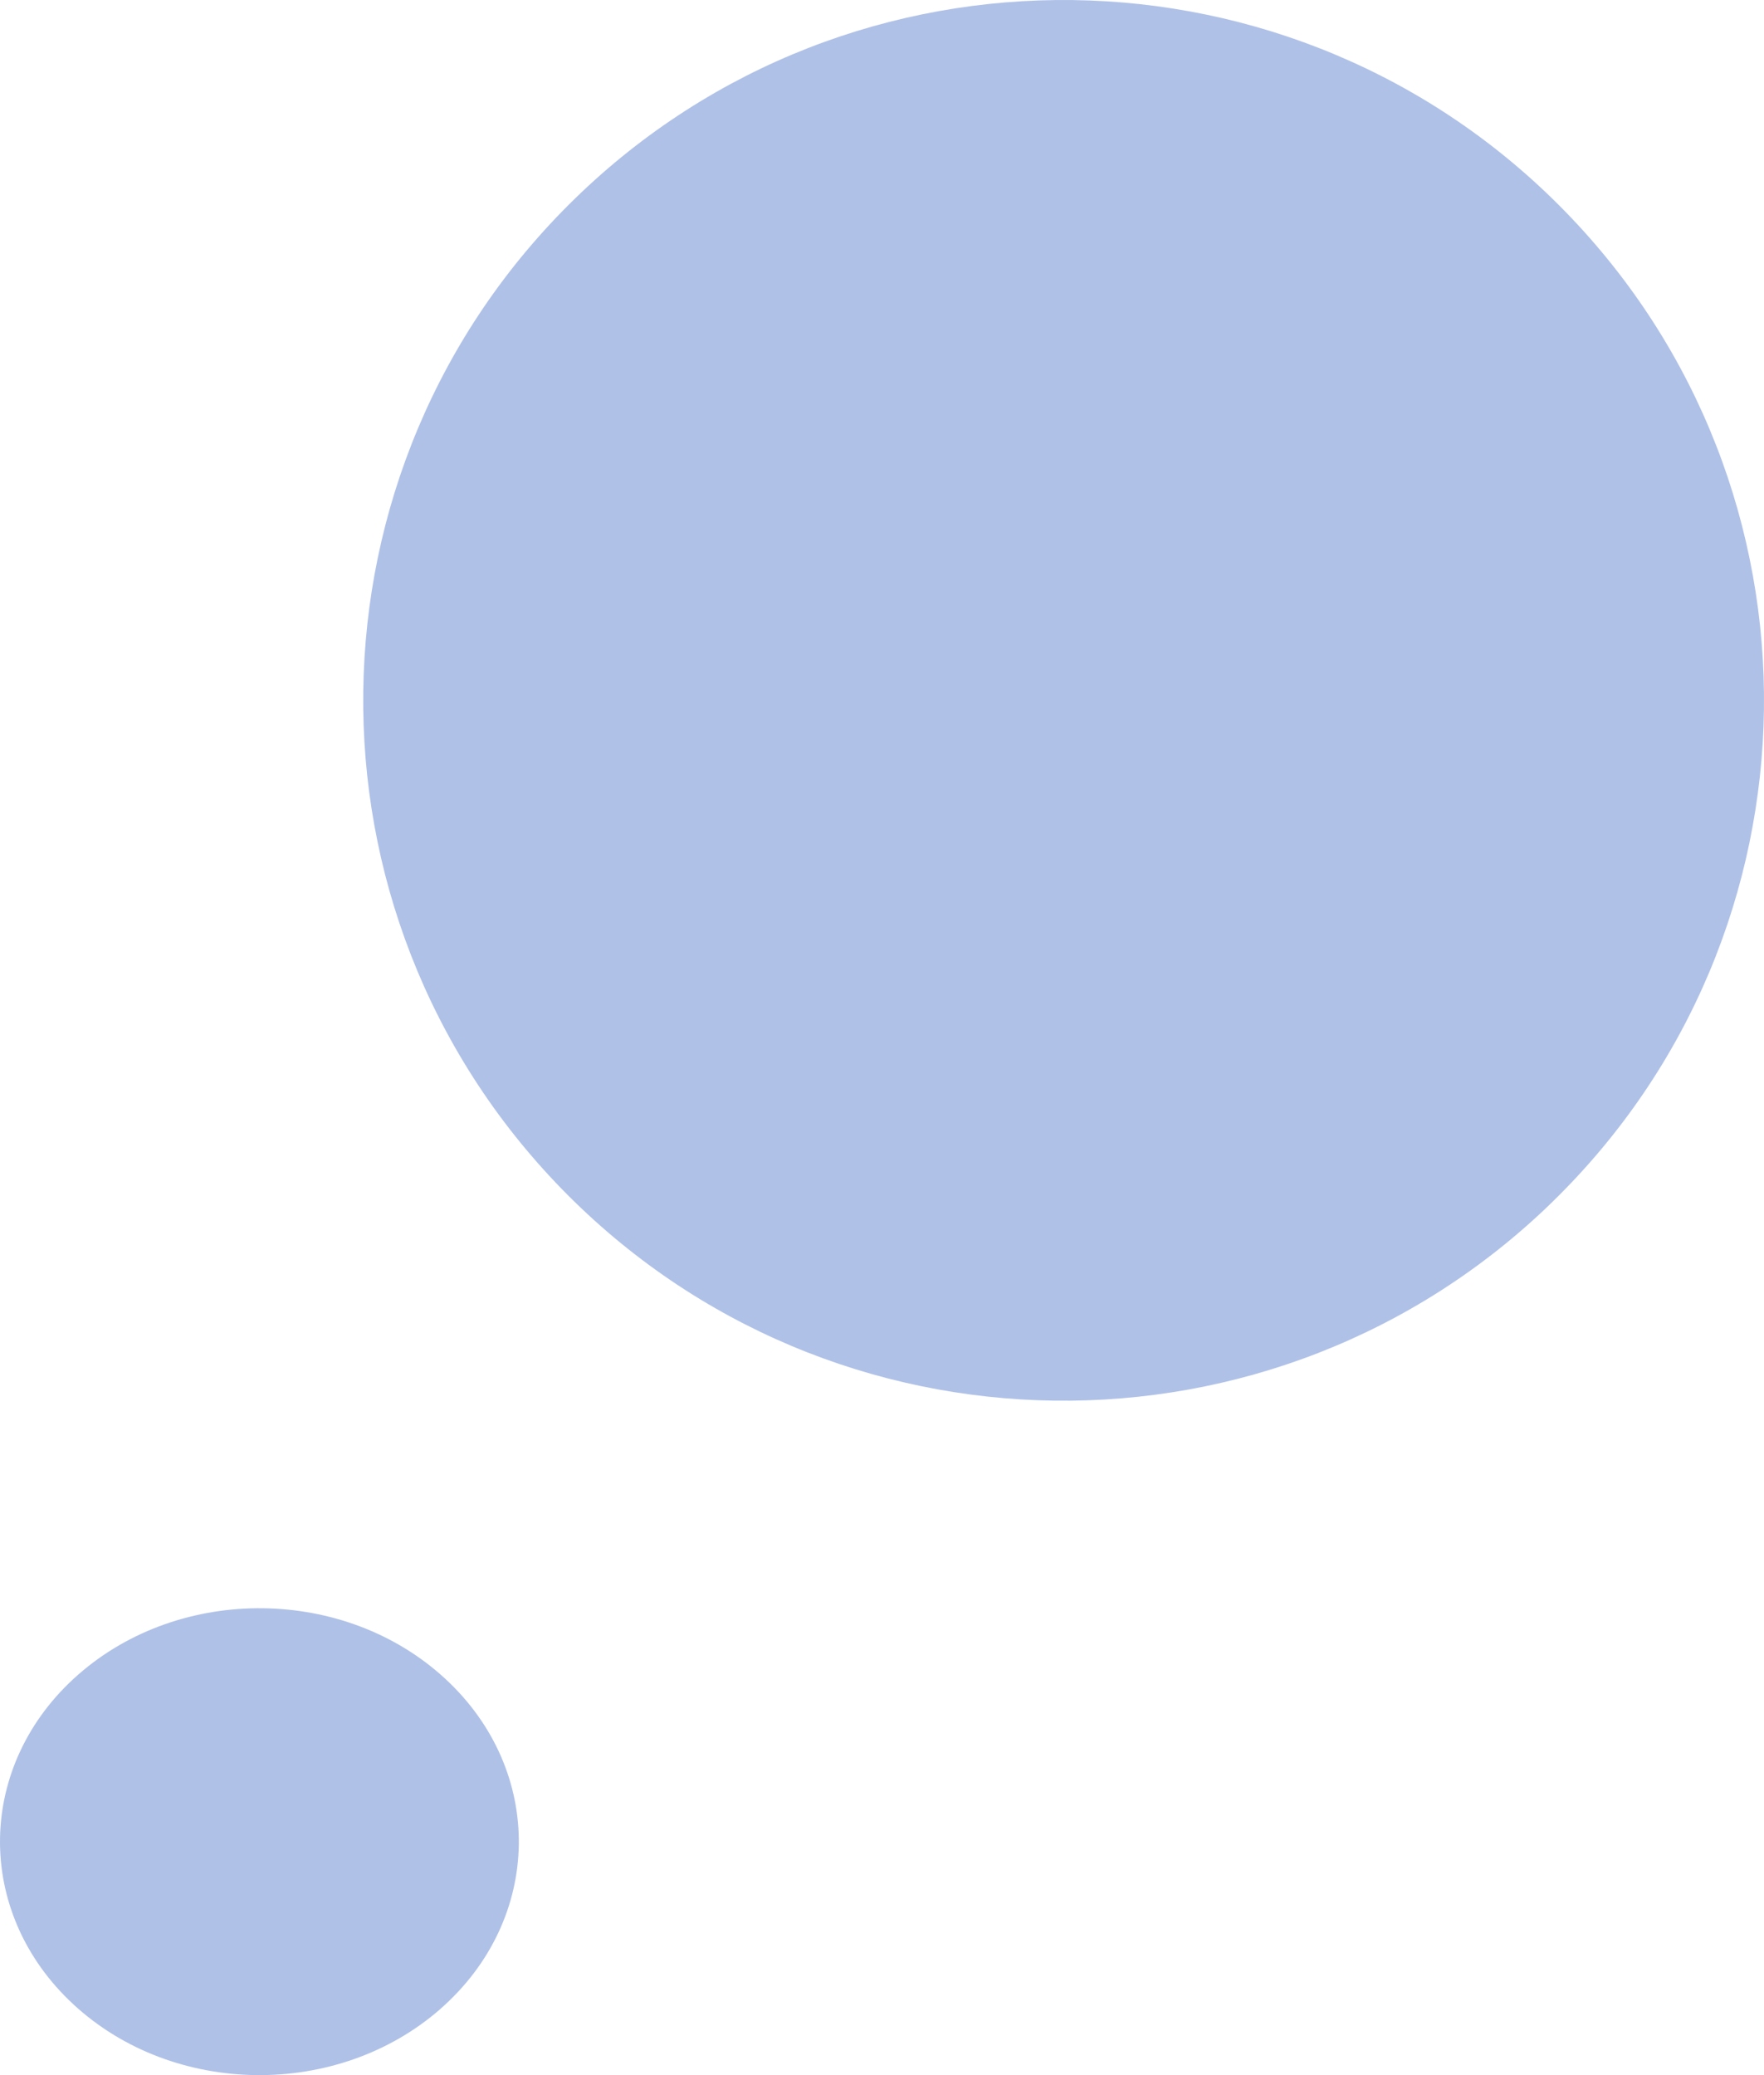 <svg xmlns="http://www.w3.org/2000/svg" width="34" height="40" viewBox="0 0 34 40">
    <g fill="#AFC1E7" fill-rule="evenodd">
        <path d="M29.92 23.17c-5.34 5.202-13.887 5.092-19.091-.25-5.2-5.34-5.09-13.887.251-19.09 5.341-5.203 13.888-5.09 19.09.249 5.202 5.34 5.092 13.887-.25 19.09M8.49 38.723c-1.979 1.735-5.145 1.697-7.072-.084-1.926-1.78-1.885-4.628.093-6.362s5.144-1.698 7.071.083c1.926 1.779 1.885 4.628-.093 6.363"/>
    </g>
</svg>

